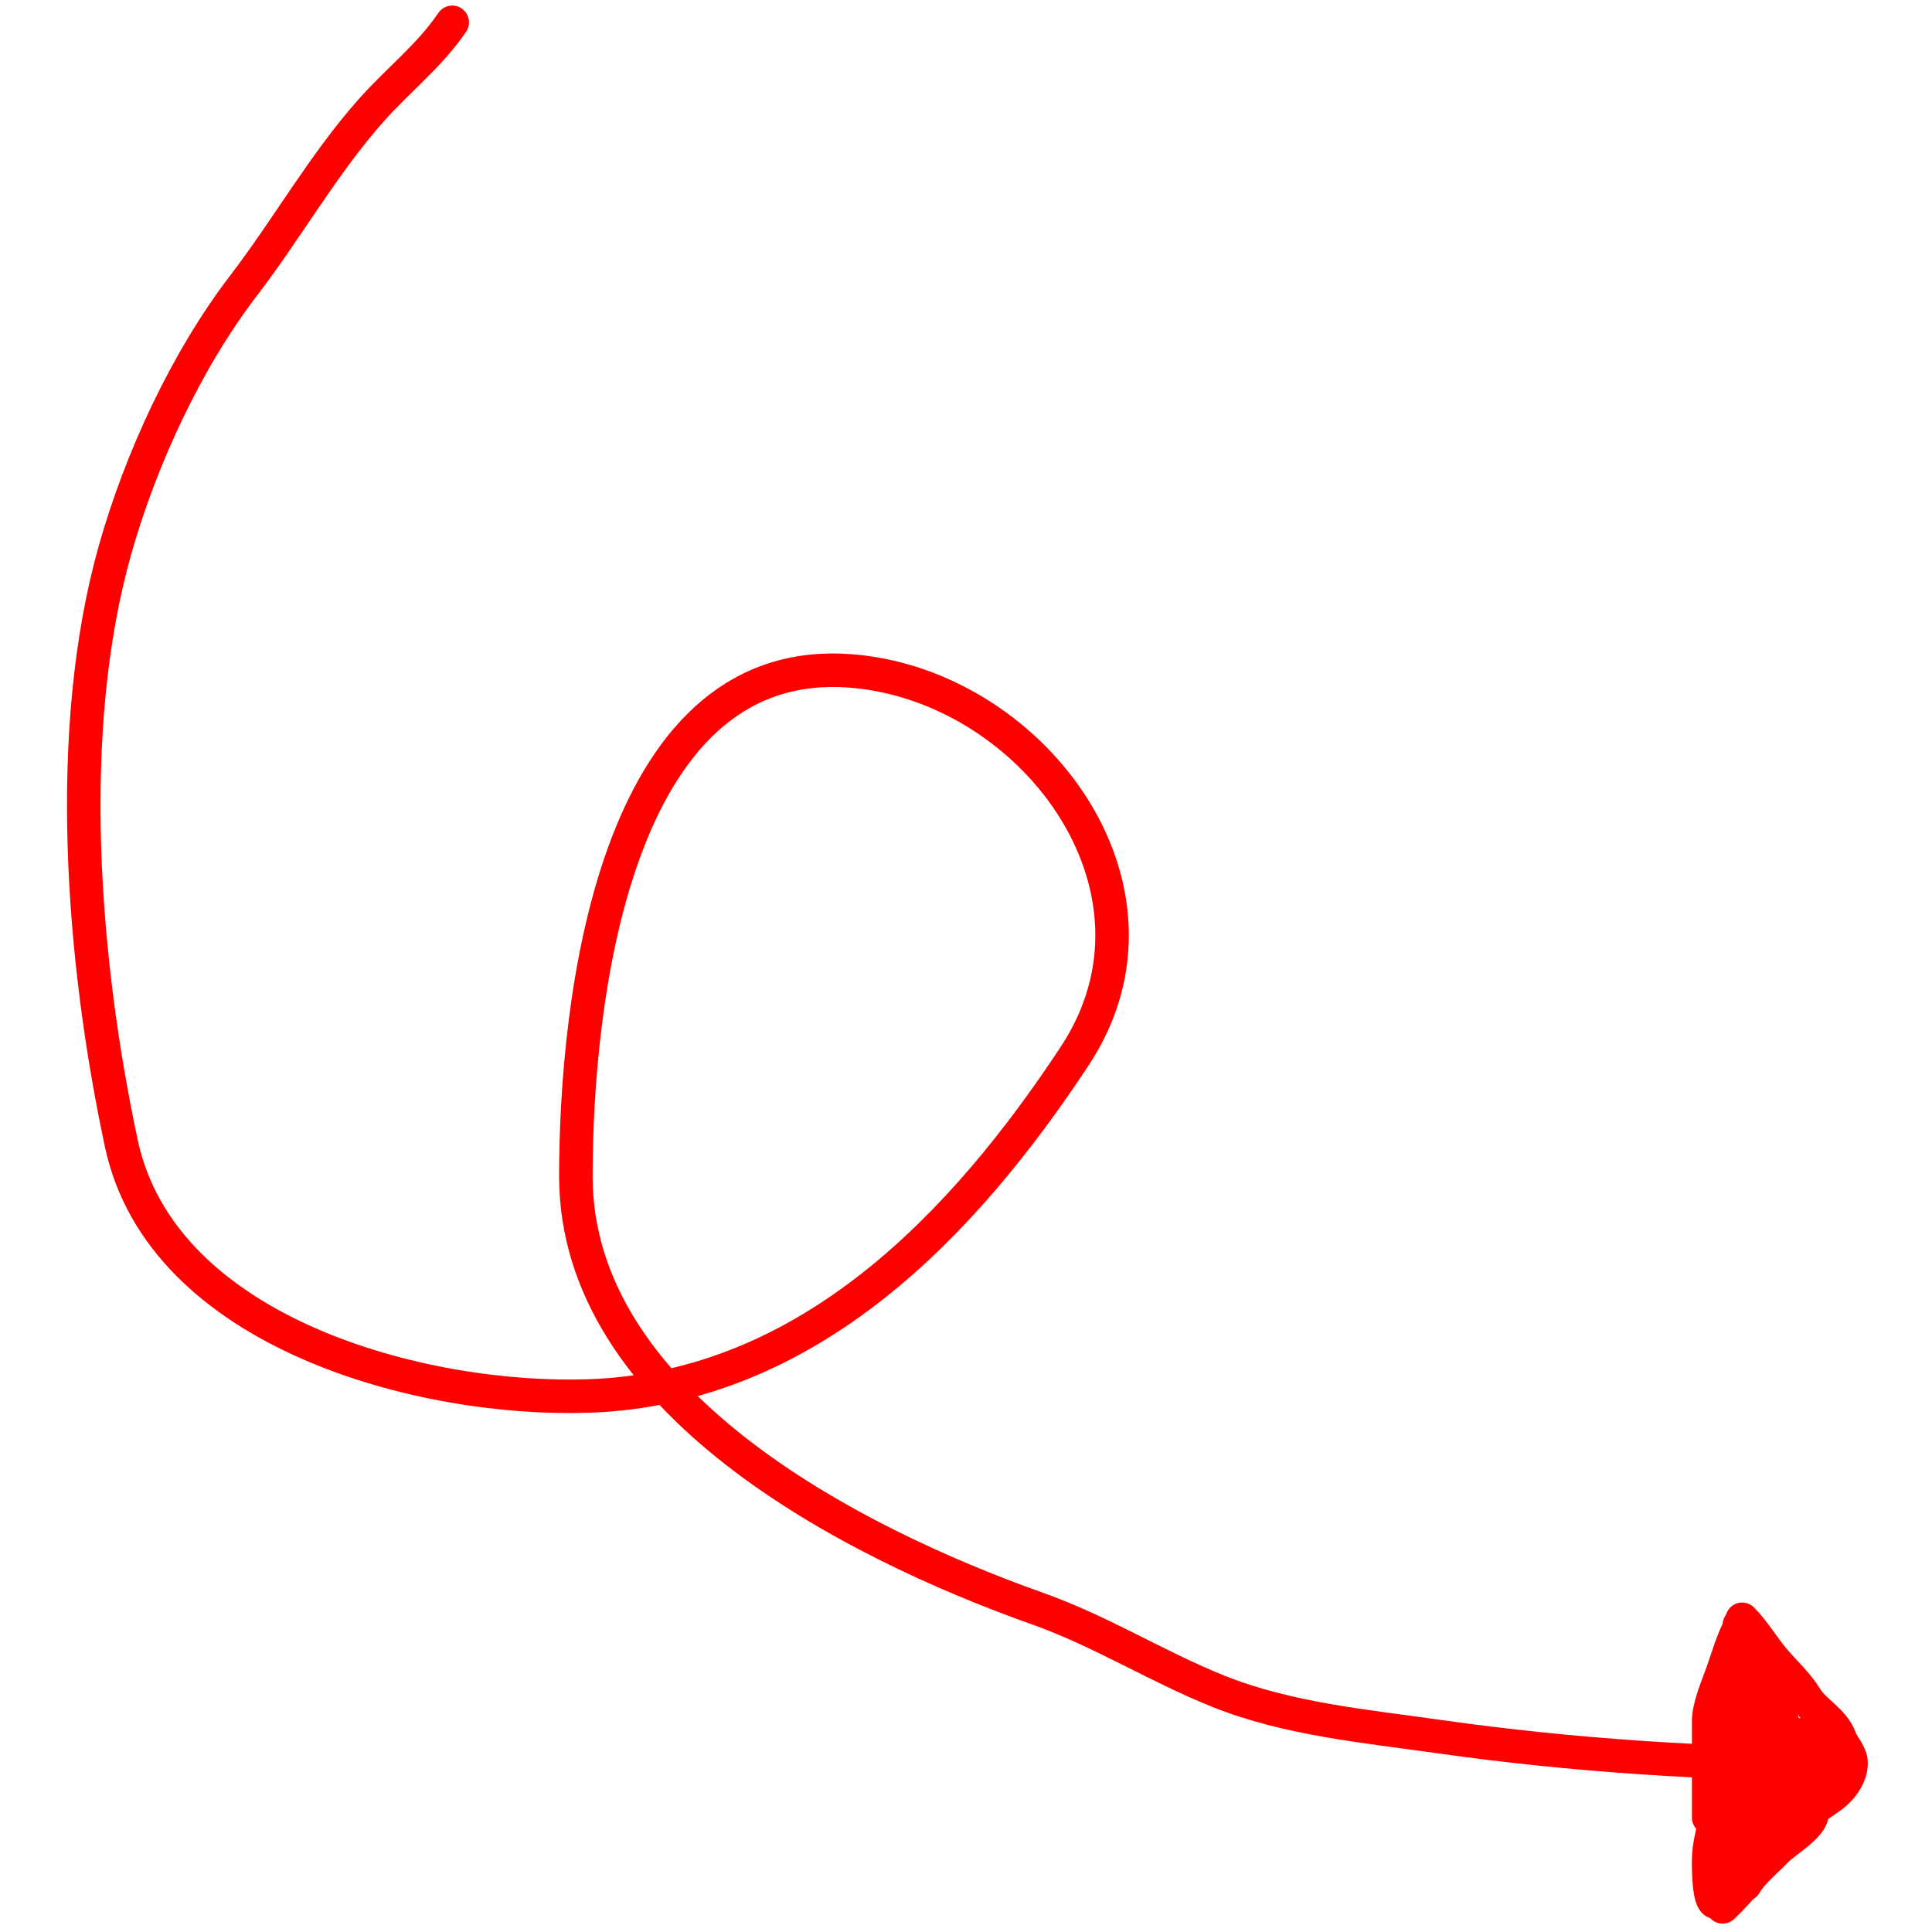 <svg width="60" height="60" viewBox="0 0 162 173" fill="none" xmlns="http://www.w3.org/2000/svg">
	<path d="M34.996 2C32.886 5.083 30.195 7.111 27.728 9.889C23.459 14.696 20.233 20.451 16.322 25.556C11.178 32.269 7.102 41.106 4.805 49.222C0.214 65.443 1.879 86.065 5.364 102.389C8.998 119.414 32.341 125.537 47.297 125C67.009 124.292 80.907 109.467 90.739 94.556C100.739 79.388 86.638 61.068 70.331 60.056C49.441 58.758 46.066 89.777 46.066 105.333C46.066 125.431 70.55 138.062 87.44 144.056C93.091 146.061 98.065 149.224 103.598 151.444C109.814 153.939 116.741 154.564 123.334 155.5C135.267 157.194 147.715 158 159.787 158" stroke="red" stroke-width="3" stroke-linecap="round" />
	<path d="M150.5 145C151.568 146.068 152.382 147.487 153.375 148.653C154.312 149.753 155.438 150.762 156.194 152C157.015 153.342 158.673 154.052 159.25 155.639C159.507 156.346 160.224 157.039 160.25 157.806C160.291 158.998 159.412 160.192 158.444 160.889C156.762 162.1 154.959 163.141 153.25 164.375C151.185 165.867 150.037 167.925 148.639 169.958C147.427 171.721 147.497 166.893 147.5 166.556C147.515 165.087 147.952 163.847 148.222 162.431C148.357 161.721 148.199 160.969 148.306 160.25C148.49 159.006 148.482 157.306 148.903 156.139C149.211 155.282 149.708 154.894 149.75 153.917C149.78 153.228 149.942 152.626 150.389 152.097C151.323 150.994 150.824 149.746 151.5 148.694C151.972 147.96 152.768 147.25 151.5 147.25" stroke="red" stroke-width="3" stroke-linecap="round" />
	<path d="M150.25 145.5C150.25 147.156 149.75 148.76 149.75 150.5C149.75 152.253 149.61 154.023 149.306 155.75C148.606 159.713 148.75 163.688 148.75 167.75" stroke="red" stroke-width="3" stroke-linecap="round" />
	<path d="M148.75 170.75C150.627 168.972 152.354 166.725 153.597 164.514C154.519 162.874 155.594 160.635 157.5 160" stroke="red" stroke-width="3" stroke-linecap="round" />
	<path d="M156.75 162.5C156.613 163.596 154.309 164.893 153.5 165.75C152.597 166.706 151.483 167.529 150.75 168.75" stroke="red" stroke-width="3" stroke-linecap="round" />
	<path d="M153.75 152.5C154.01 155.102 155.75 157.401 155.75 160C155.75 160.19 155.841 160.948 155.694 160.389C155.388 159.223 154.902 158.101 154.625 156.931C154.24 155.306 153.75 153.433 153.75 151.75C153.75 151.508 153.772 150.639 153.444 151.333C152.796 152.707 152.688 154.352 152.347 155.819C152.034 157.167 151.669 158.495 151.375 159.847C151.09 161.159 151.25 159.858 151.25 159.194C151.25 158.29 151.087 157.203 151.25 156.306C151.288 156.095 152.73 157.986 152.861 158.264C153.507 159.631 153.5 160.972 153.5 162.444C153.5 164.008 153.198 164.676 152.389 166C151.635 167.233 151.222 167.196 151.25 165.639C151.271 164.477 151.325 163.013 151.625 161.875C151.934 160.703 152.452 160.391 153.083 159.306C153.813 158.051 154.246 156.44 155.556 155.556C156.978 154.596 157.75 155.452 157.75 157" stroke="red" stroke-width="3" stroke-linecap="round" />
	<path d="M147.5 162.75C147.5 159.875 147.5 157 147.5 154.125C147.5 152.754 148.363 150.834 148.806 149.556C149.261 148.239 149.614 147.022 150.25 145.75" stroke="red" stroke-width="3" stroke-linecap="round" />
</svg>
